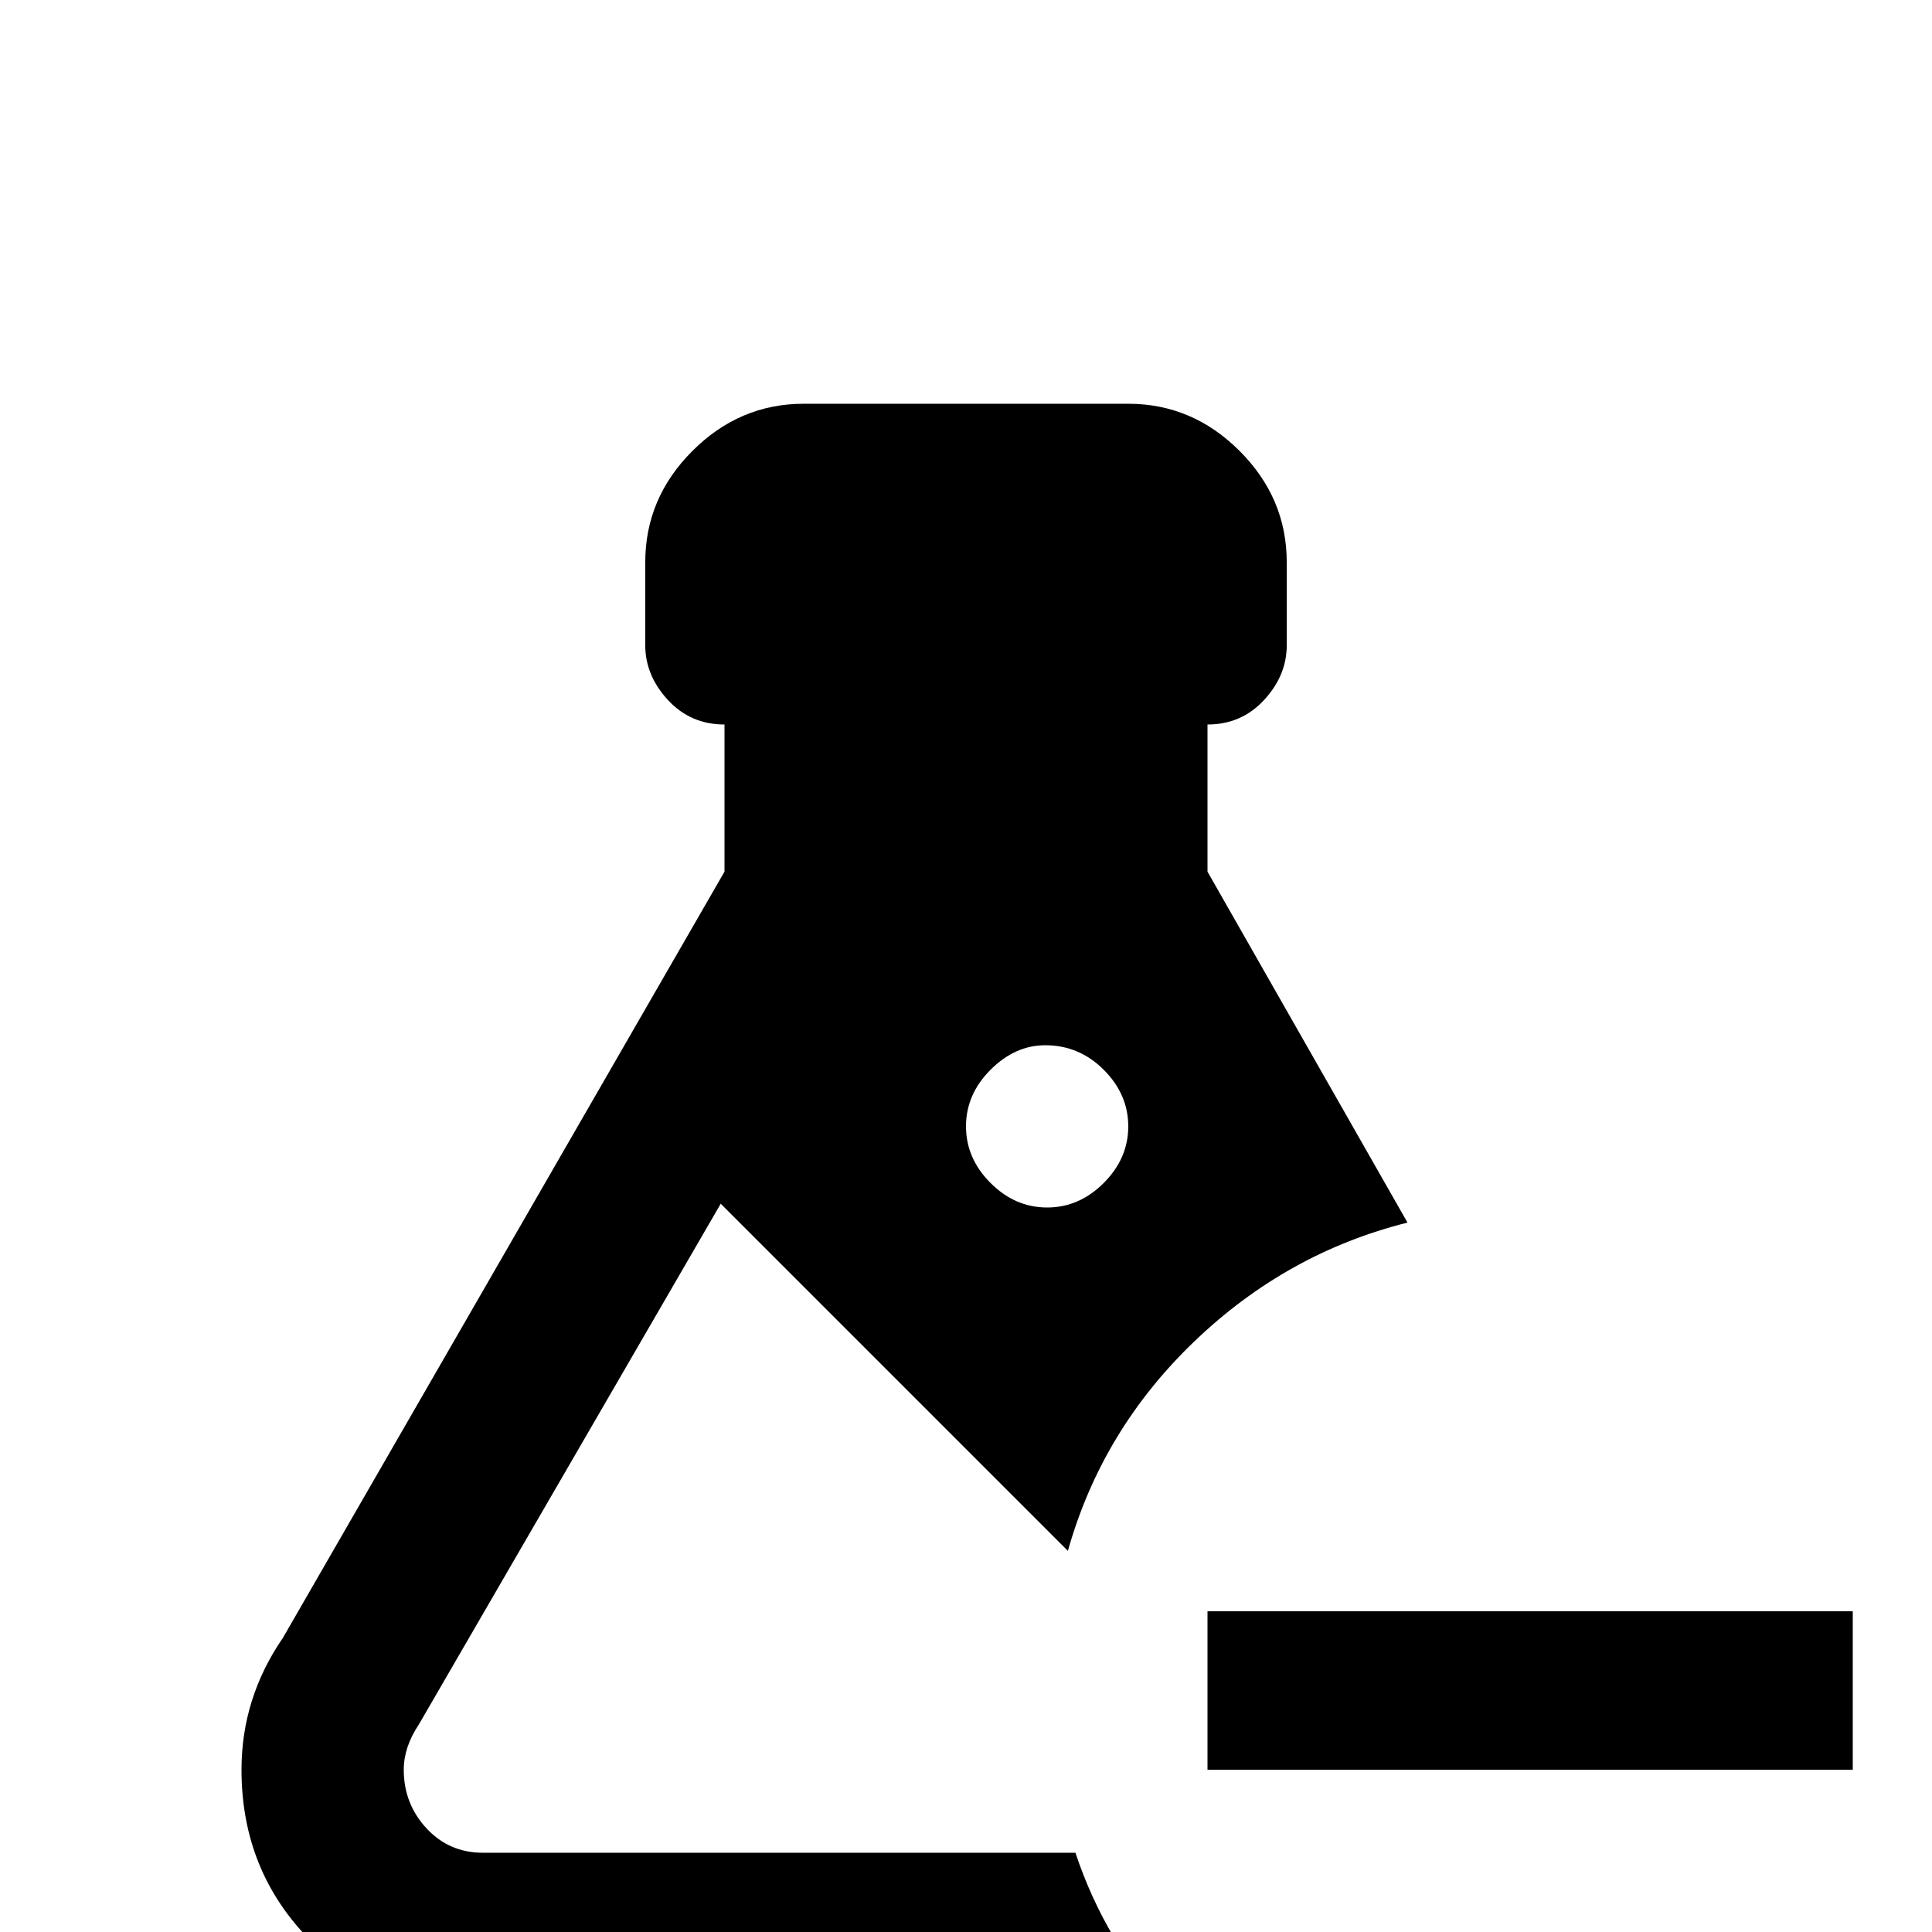 <svg xmlns="http://www.w3.org/2000/svg" viewBox="0 -512 512 512">
	<path fill="#000000" d="M491 -85V-43H320V-85ZM128 21Q101 21 82.5 2.5Q64 -16 64 -43Q64 -62 75 -78L192 -281V-320Q183 -320 177 -326.5Q171 -333 171 -341V-363Q171 -380 183.5 -392.5Q196 -405 213 -405H299Q316 -405 328.5 -392.5Q341 -380 341 -363V-341Q341 -333 335 -326.5Q329 -320 320 -320V-281L373 -188Q341 -180 316.5 -156.5Q292 -133 283 -101L191 -193L111 -55Q107 -49 107 -43Q107 -34 113 -27.5Q119 -21 128 -21H285Q293 3 310 21ZM277 -235Q269 -235 262.5 -228.5Q256 -222 256 -213.5Q256 -205 262.5 -198.5Q269 -192 277.5 -192Q286 -192 292.5 -198.5Q299 -205 299 -213.5Q299 -222 292.5 -228.5Q286 -235 277 -235Z"/>
</svg>